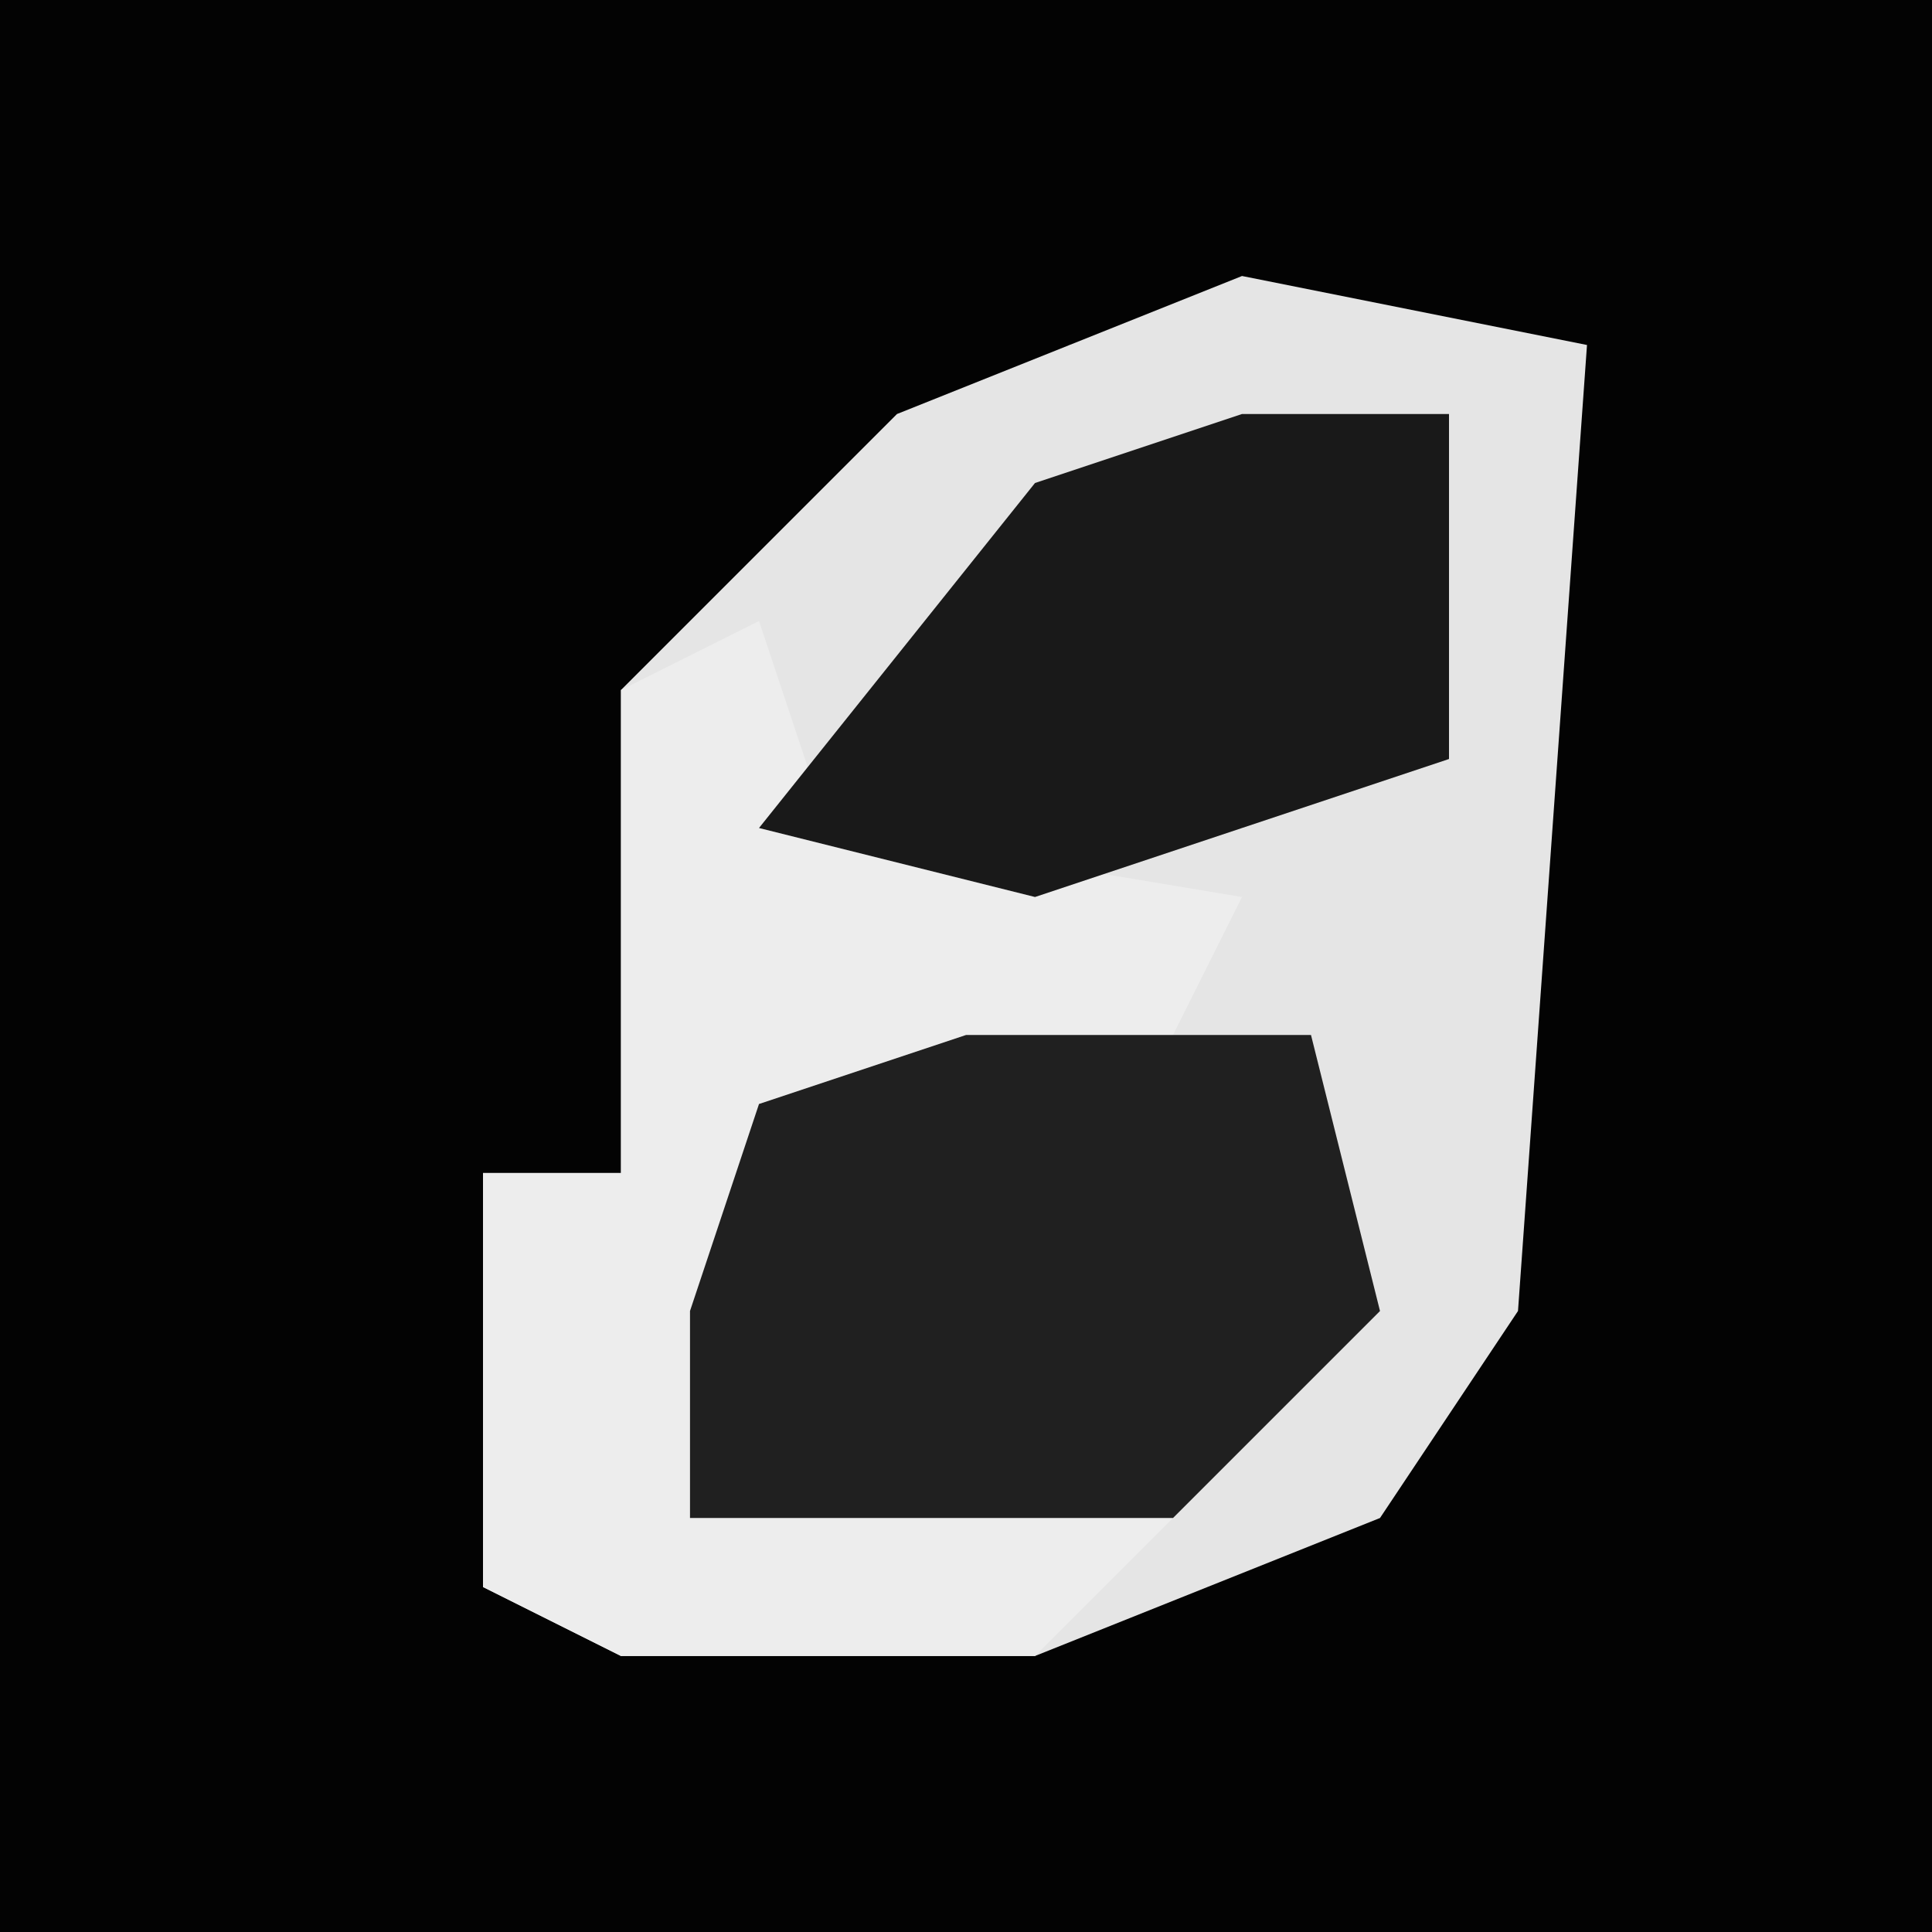 <?xml version="1.0" encoding="UTF-8"?>
<svg version="1.1" xmlns="http://www.w3.org/2000/svg" width="28" height="28">
<path d="M0,0 L28,0 L28,28 L0,28 Z " fill="#030303" transform="translate(0,0)"/>
<path d="M0,0 L5,1 L4,15 L2,18 L-3,20 L-9,20 L-11,19 L-11,13 L-9,13 L-9,6 L-5,2 Z " fill="#E5E5E5" transform="translate(18,4)"/>
<path d="M0,0 L1,3 L7,4 L6,6 L0,7 L1,11 L-1,12 L6,13 L4,15 L-2,15 L-4,14 L-4,8 L-2,8 L-2,1 Z " fill="#EDEDED" transform="translate(11,9)"/>
<path d="M0,0 L5,0 L6,4 L3,7 L-4,7 L-4,4 L-3,1 Z " fill="#202020" transform="translate(14,15)"/>
<path d="M0,0 L3,0 L3,5 L-3,7 L-7,6 L-3,1 Z " fill="#191919" transform="translate(18,6)"/>
</svg>
